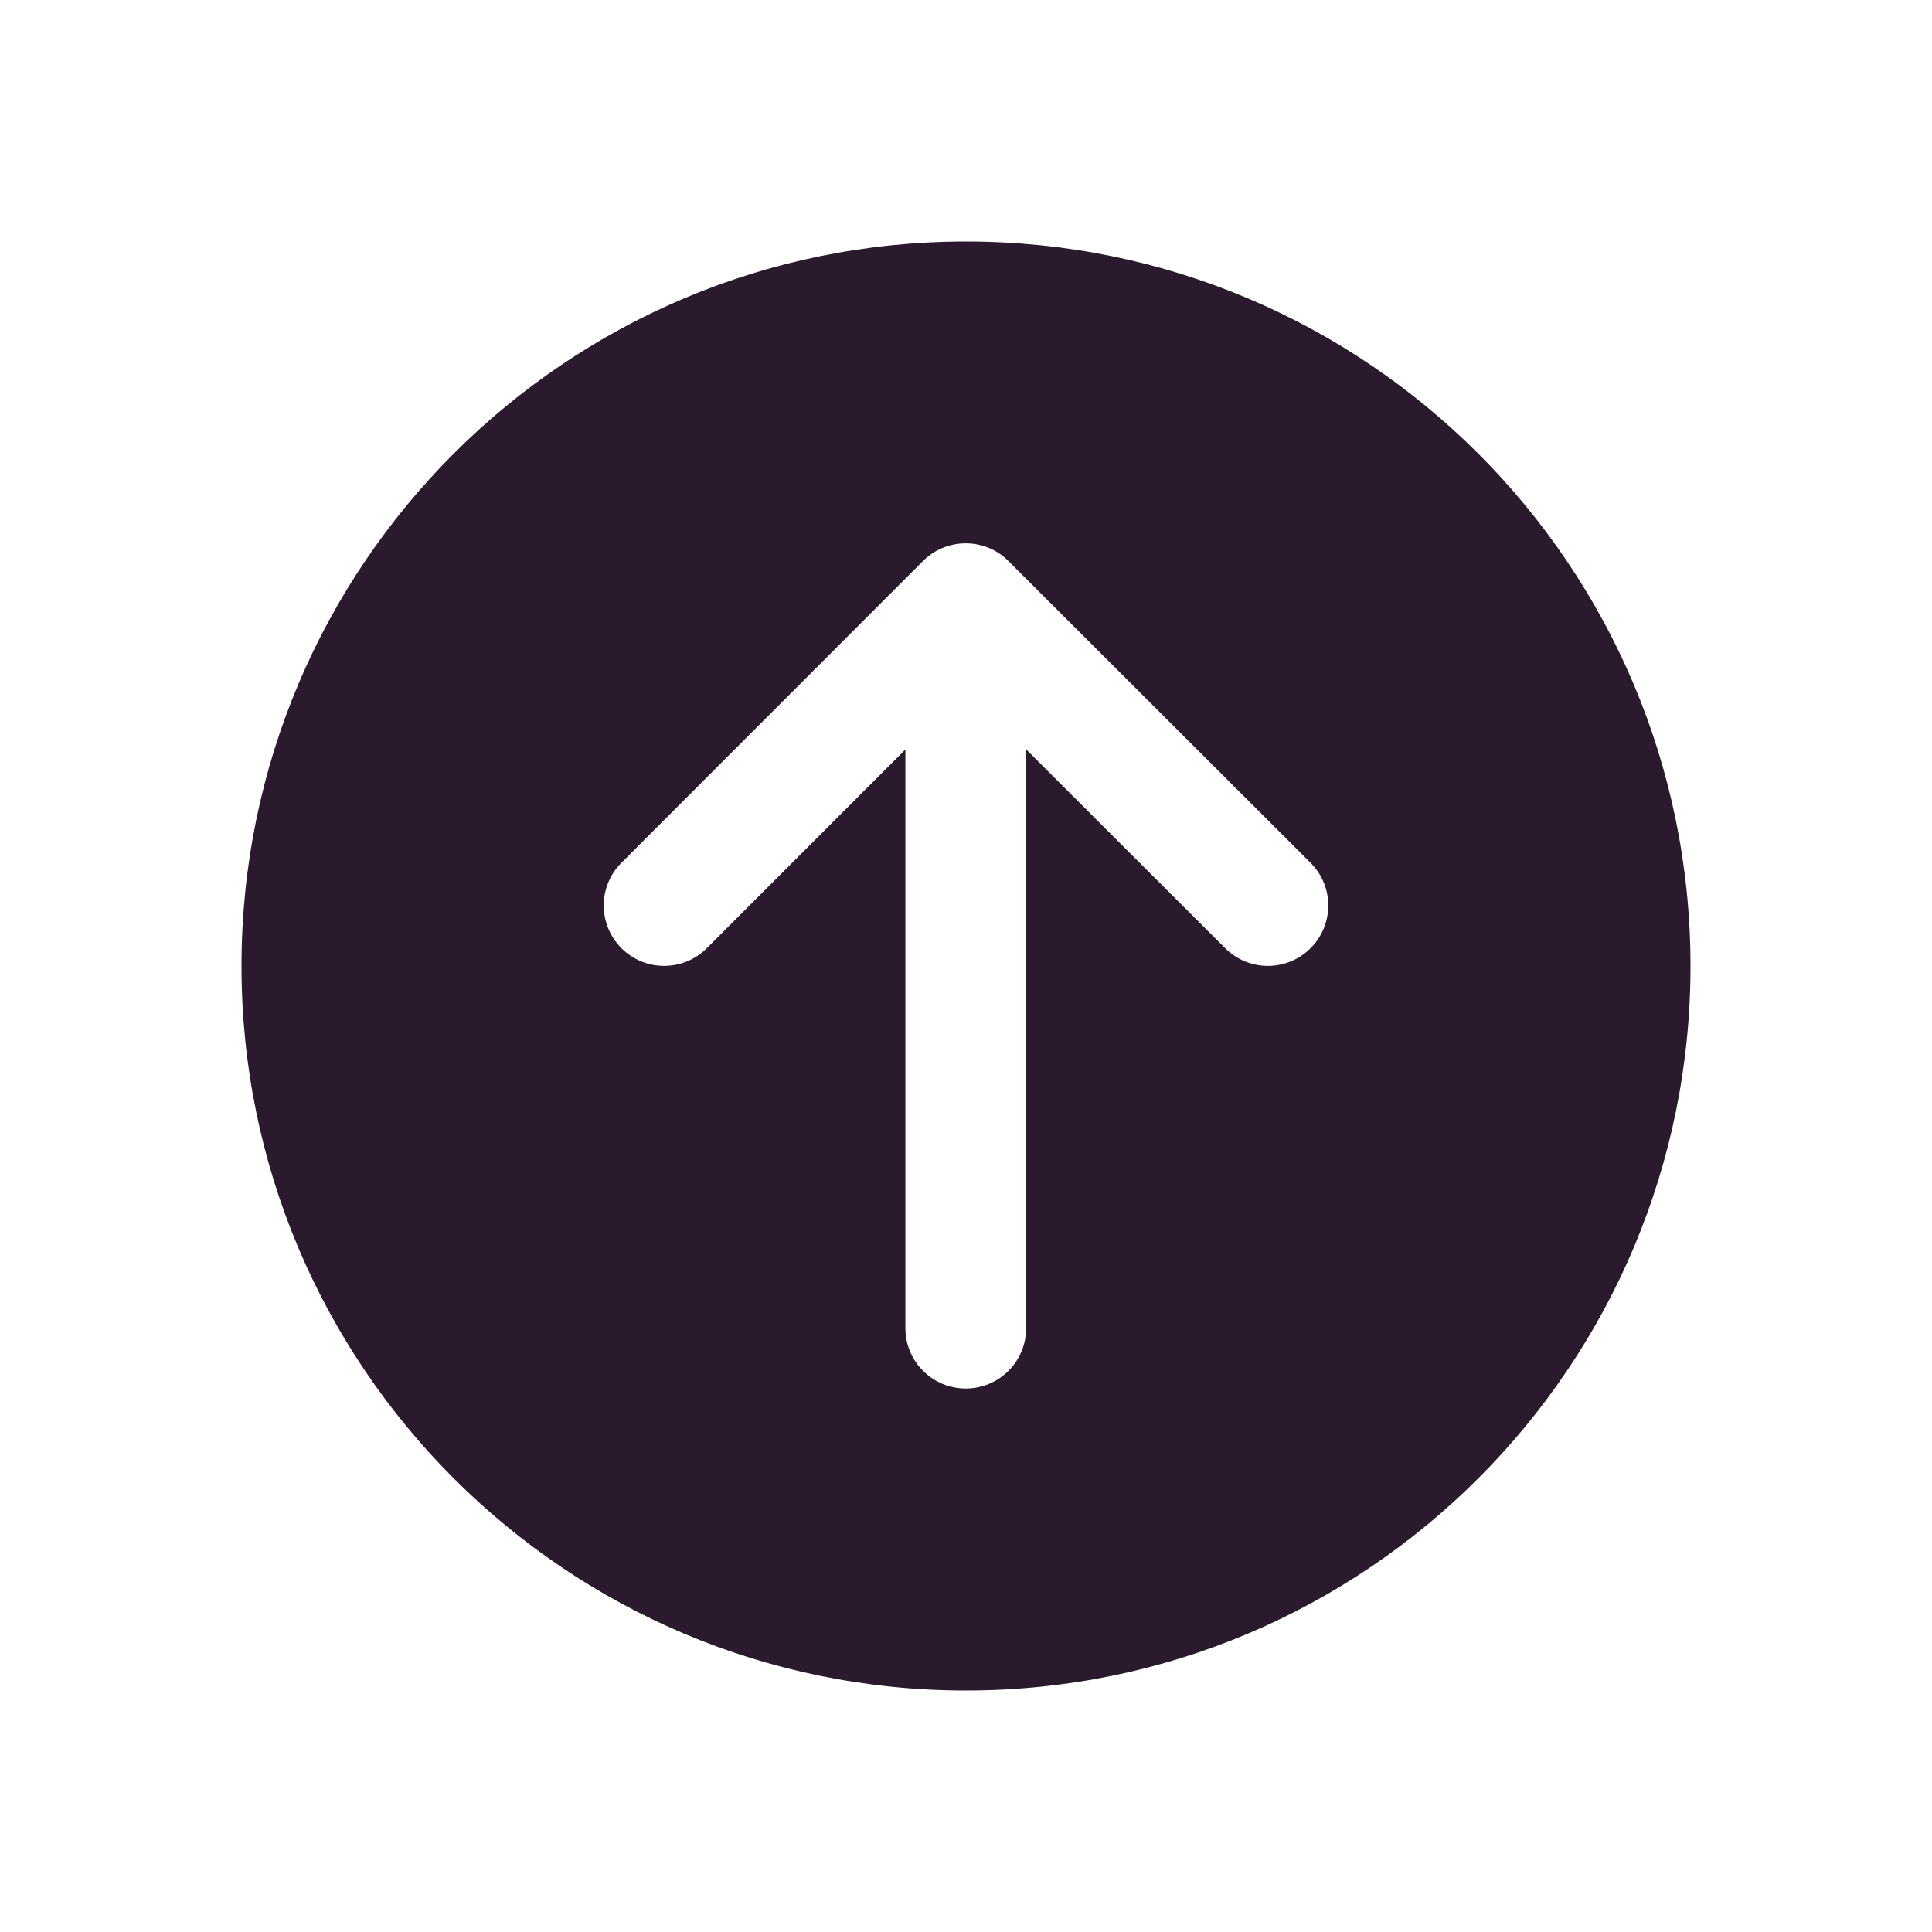 <svg width="16" height="16" viewBox="0 0 16 16" fill="none" xmlns="http://www.w3.org/2000/svg">
<path fill-rule="evenodd" clip-rule="evenodd" d="M8 2C4.686 2 2 4.686 2 8C2 11.314 4.686 14 8 14C11.314 14 14 11.314 14 8C14 4.686 11.314 2 8 2ZM5.854 7.852C5.658 8.048 5.342 8.048 5.147 7.853C4.951 7.657 4.951 7.341 5.146 7.146L7.644 4.646C7.84 4.451 8.156 4.451 8.351 4.646L10.853 7.145C11.049 7.34 11.049 7.657 10.854 7.852C10.659 8.048 10.342 8.048 10.147 7.853L8.498 6.206V10.999C8.498 11.276 8.274 11.499 7.998 11.499C7.722 11.499 7.498 11.276 7.498 10.999L7.498 6.207L5.854 7.852Z" fill="#2B1A2E"/>
</svg>
